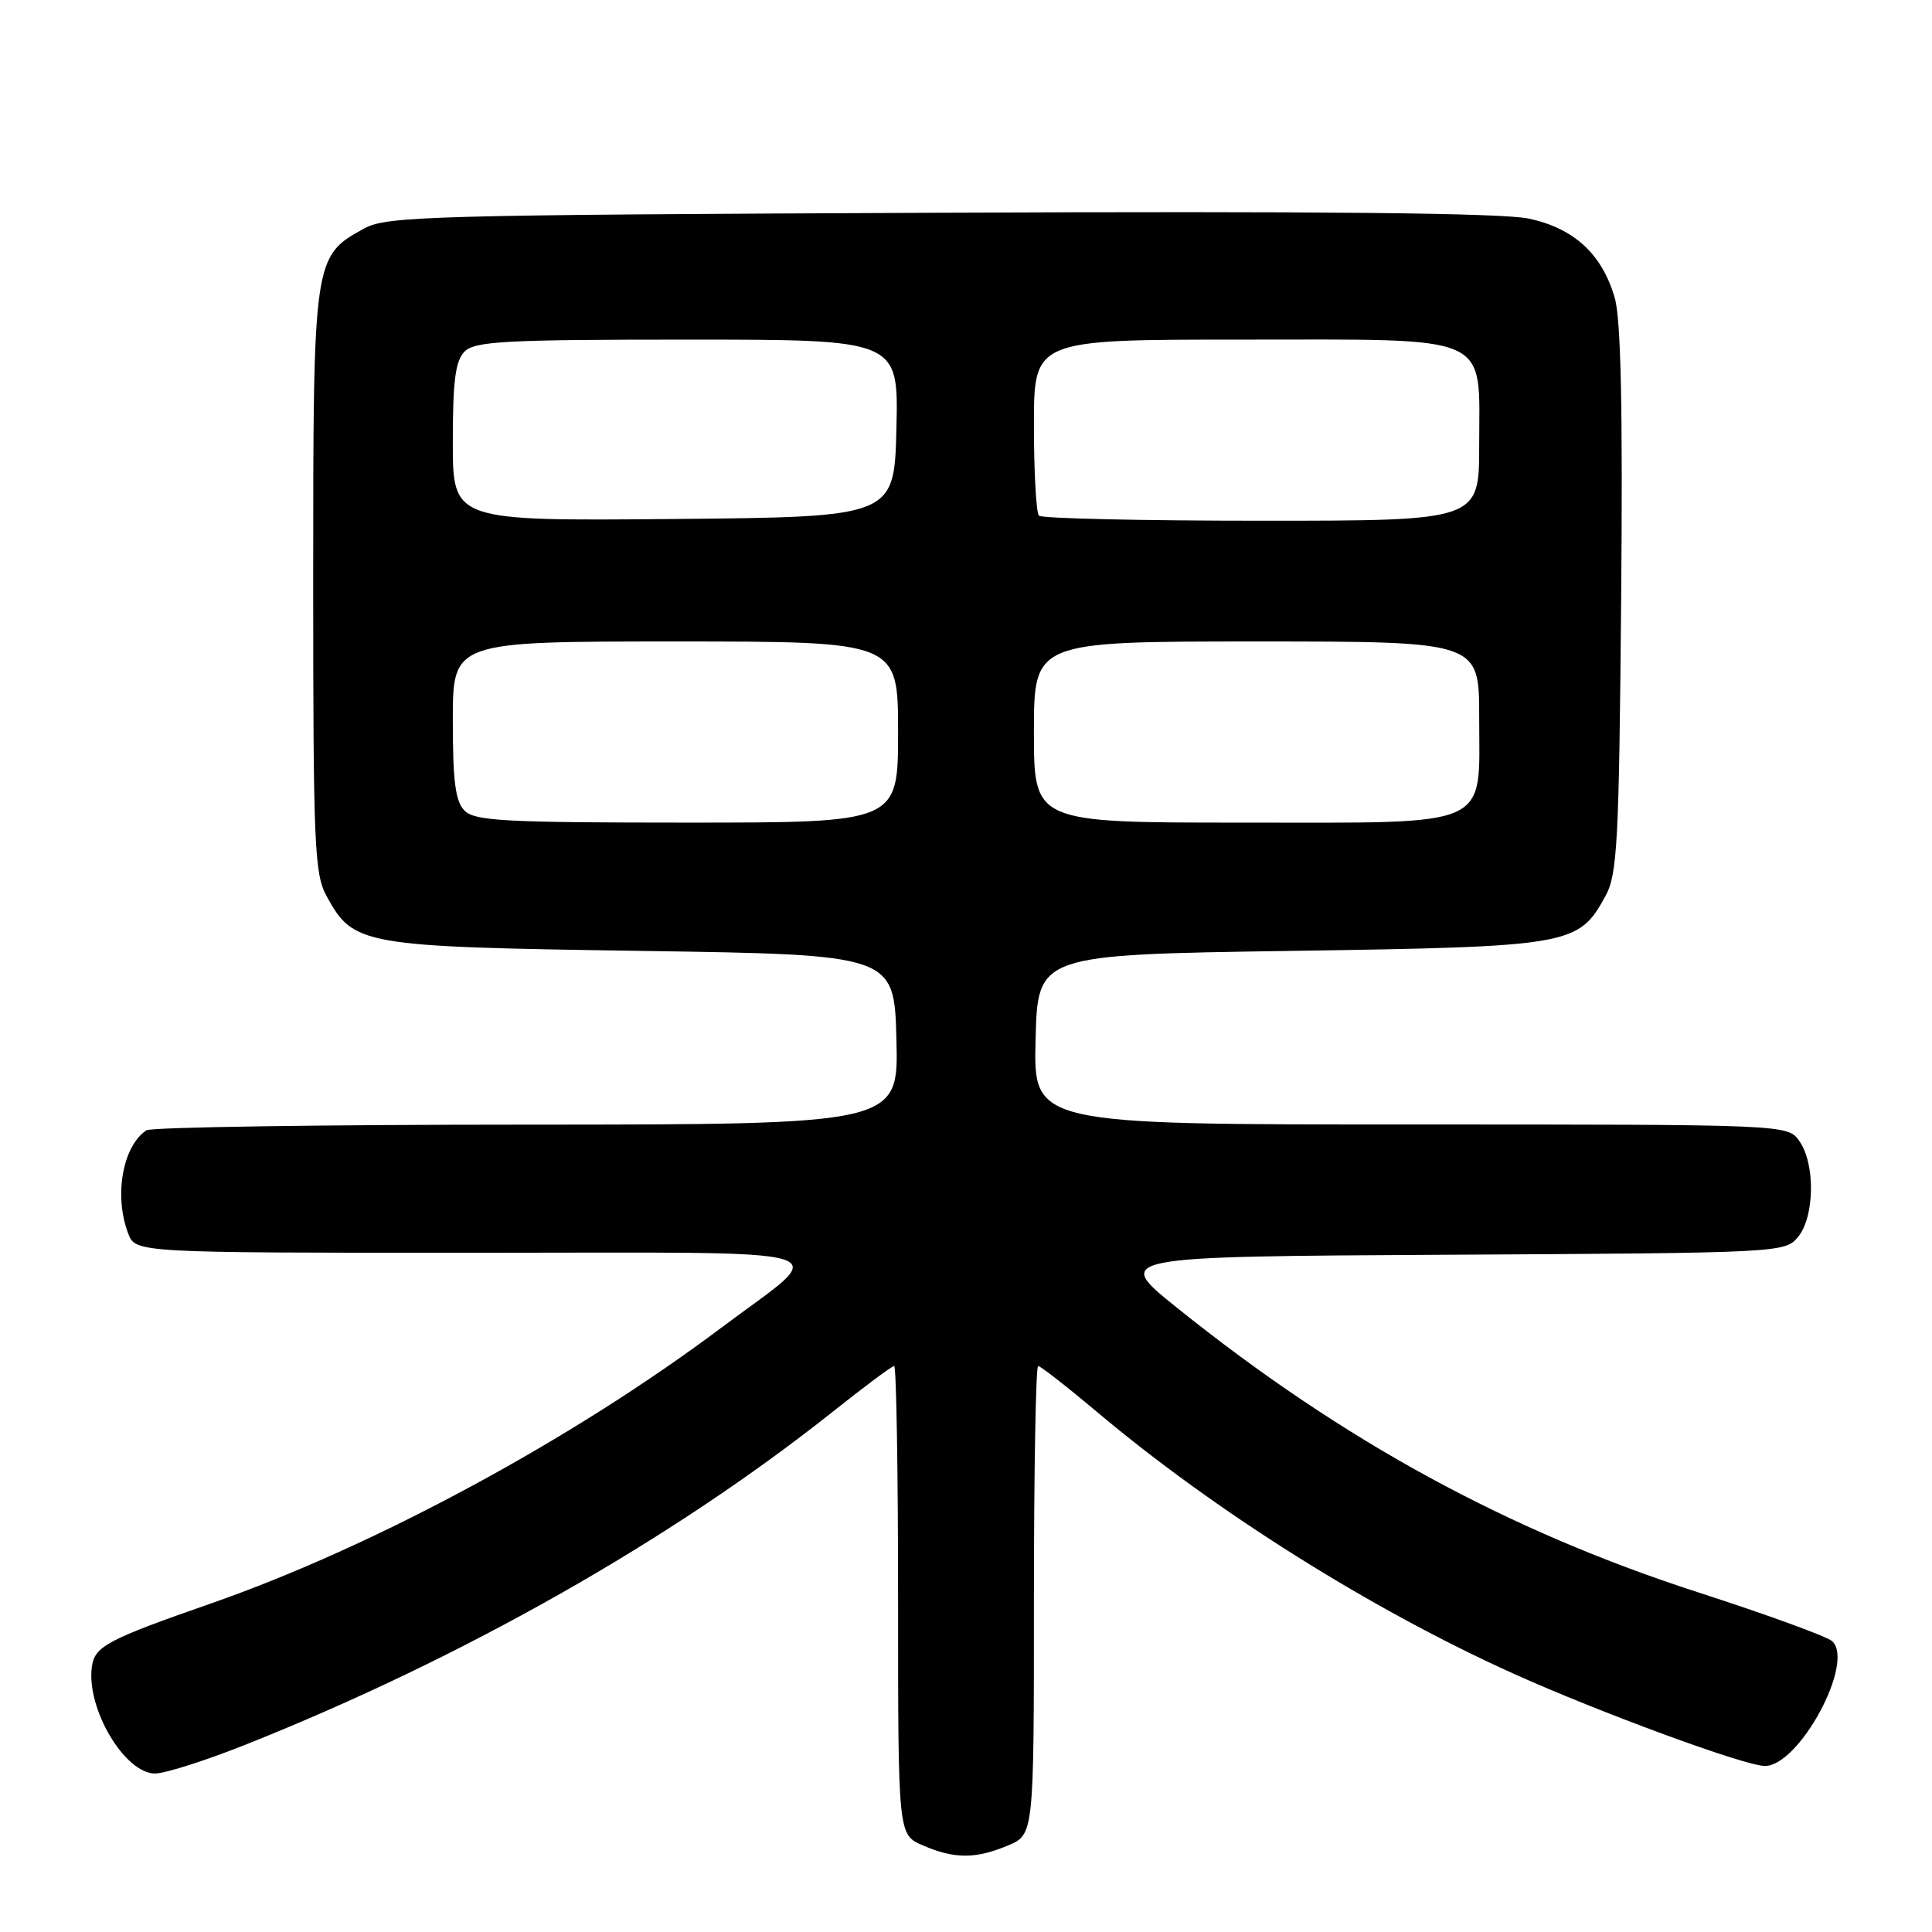 <?xml version="1.0" encoding="UTF-8" standalone="no"?>
<!DOCTYPE svg PUBLIC "-//W3C//DTD SVG 1.1//EN" "http://www.w3.org/Graphics/SVG/1.1/DTD/svg11.dtd" >
<svg xmlns="http://www.w3.org/2000/svg" xmlns:xlink="http://www.w3.org/1999/xlink" version="1.1" viewBox="0 0 256 256">
 <g >
 <path fill="currentColor"
d=" M 133.53 244.55 C 137.00 243.10 137.00 243.10 137.00 212.05 C 137.00 194.97 137.25 181.00 137.56 181.00 C 137.86 181.00 141.35 183.72 145.31 187.05 C 160.99 200.25 181.60 213.21 200.46 221.73 C 211.94 226.91 231.23 234.00 233.86 234.00 C 238.42 234.00 245.84 220.23 242.76 217.46 C 242.07 216.83 234.14 213.95 225.15 211.04 C 199.82 202.86 177.91 190.91 156.00 173.32 C 147.50 166.50 147.50 166.50 192.00 166.26 C 235.96 166.02 236.52 165.99 238.25 163.90 C 240.45 161.24 240.55 154.23 238.44 151.22 C 236.89 149.00 236.89 149.00 186.91 149.00 C 136.93 149.00 136.93 149.00 137.22 137.75 C 137.50 126.50 137.50 126.50 171.00 126.00 C 208.16 125.45 209.16 125.27 212.73 118.73 C 214.31 115.85 214.53 111.66 214.81 79.50 C 215.04 54.34 214.78 42.30 213.97 39.50 C 212.29 33.68 208.61 30.27 202.60 28.97 C 199.07 28.21 175.01 27.97 124.50 28.19 C 56.95 28.48 51.26 28.63 48.27 30.27 C 41.53 33.95 41.50 34.17 41.50 77.00 C 41.50 111.92 41.66 115.80 43.27 118.73 C 46.84 125.27 47.84 125.45 85.00 126.00 C 118.50 126.50 118.50 126.50 118.78 137.75 C 119.07 149.00 119.07 149.00 69.78 149.02 C 42.68 149.02 20.00 149.36 19.40 149.77 C 16.25 151.87 15.08 158.45 16.98 163.43 C 17.95 166.00 17.95 166.00 62.60 166.00 C 113.68 166.00 110.21 164.95 95.58 175.93 C 75.84 190.74 49.68 204.88 28.00 212.45 C 14.26 217.24 12.56 218.14 12.18 220.80 C 11.38 226.32 16.50 235.00 20.55 235.00 C 21.88 235.00 27.36 233.25 32.73 231.10 C 61.40 219.67 89.05 203.98 110.27 187.12 C 114.50 183.75 118.20 181.00 118.48 181.00 C 118.77 181.00 119.00 194.97 119.00 212.05 C 119.00 243.10 119.00 243.10 122.25 244.51 C 126.44 246.33 129.24 246.34 133.53 244.55 Z  M 61.57 107.43 C 60.34 106.20 60.00 103.58 60.00 95.43 C 60.00 85.00 60.00 85.00 89.50 85.00 C 119.00 85.00 119.00 85.00 119.00 97.00 C 119.00 109.00 119.00 109.00 91.07 109.00 C 67.02 109.00 62.92 108.78 61.57 107.43 Z  M 137.00 97.00 C 137.00 85.00 137.00 85.00 166.50 85.00 C 196.00 85.00 196.00 85.00 196.00 95.00 C 196.00 109.94 198.13 109.00 164.50 109.00 C 137.00 109.00 137.00 109.00 137.00 97.00 Z  M 60.00 58.59 C 60.00 50.43 60.34 47.80 61.57 46.57 C 62.93 45.22 67.02 45.00 91.10 45.00 C 119.06 45.00 119.06 45.00 118.78 56.75 C 118.50 68.50 118.50 68.50 89.25 68.77 C 60.00 69.03 60.00 69.03 60.00 58.59 Z  M 137.67 68.33 C 137.30 67.97 137.00 62.57 137.00 56.33 C 137.00 45.00 137.00 45.00 164.50 45.00 C 198.13 45.00 196.00 44.06 196.00 59.00 C 196.00 69.00 196.00 69.00 167.17 69.00 C 151.31 69.00 138.03 68.70 137.67 68.33 Z "/>
</g>
</svg>